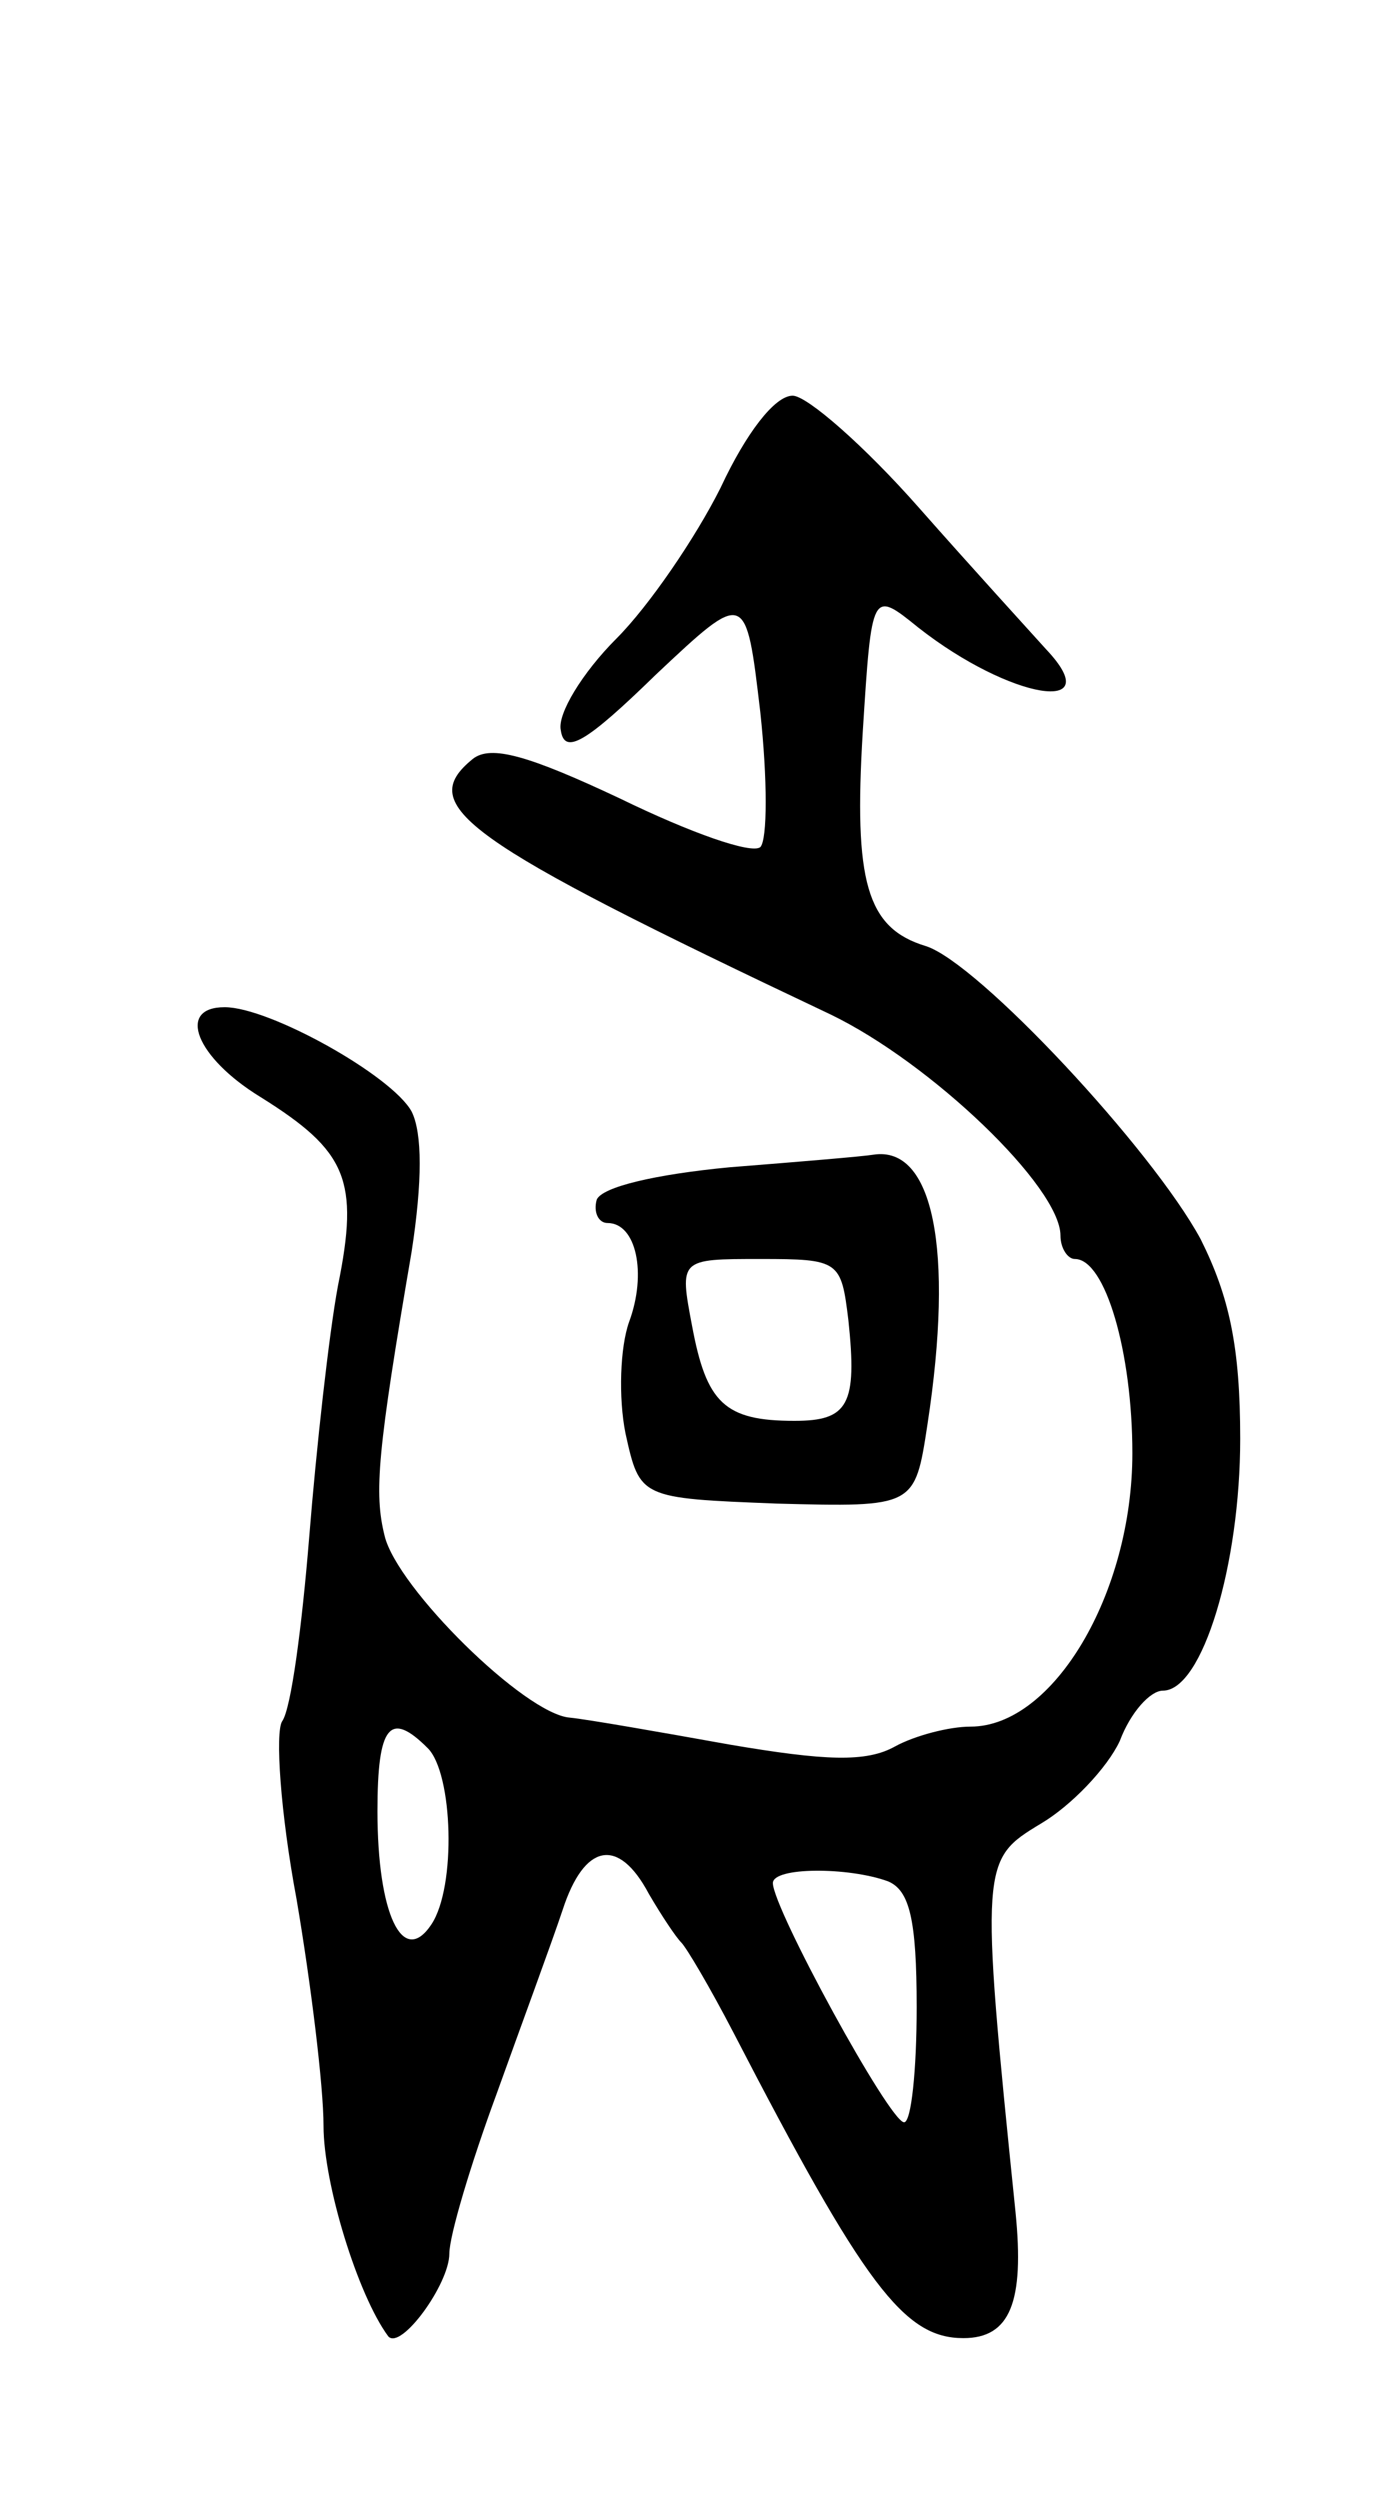 <svg version="1.0" xmlns="http://www.w3.org/2000/svg"
 width="77pt" height="139pt" viewBox="0 0 77 139"
 preserveAspectRatio="xMidYMid meet">
<g transform="translate(0,139) scale(0.1,-0.1)"
fill="#000000" stroke="none">
<path d="M401 1119 c-14 -28 -40 -66 -58 -84 -19 -19 -33 -42 -31 -51 2 -14
14 -7 53 31 50 47 50 47 58 -21 4 -37 4 -71 0 -75 -5 -4 -39 8 -78 27 -51 24
-72 30 -82 22 -32 -26 -6 -45 199 -142 56 -27 128 -96 128 -123 0 -7 4 -13 8
-13 17 0 32 -52 32 -108 0 -78 -44 -152 -90 -152 -12 0 -31 -5 -42 -11 -16 -9
-39 -8 -92 1 -39 7 -79 14 -89 15 -25 2 -96 72 -103 101 -6 24 -4 47 15 158 6
39 6 66 0 78 -11 20 -79 58 -104 58 -27 0 -16 -28 20 -50 48 -30 55 -46 43
-105 -5 -27 -12 -90 -16 -140 -4 -49 -10 -95 -15 -102 -4 -6 -1 -51 8 -99 8
-47 15 -104 15 -126 0 -32 19 -94 36 -117 7 -8 34 29 34 46 0 10 12 50 26 88
14 39 31 85 37 103 12 37 31 41 48 9 7 -12 15 -24 18 -27 3 -3 16 -25 29 -50
73 -141 95 -170 128 -170 26 0 34 20 29 70 -20 195 -19 196 14 216 17 10 37
31 44 46 6 16 17 28 24 28 22 0 43 70 43 140 0 51 -6 79 -22 111 -27 50 -124
154 -153 163 -33 10 -40 36 -35 119 5 79 5 79 31 58 51 -40 106 -49 71 -12 -9
10 -41 45 -71 79 -30 34 -62 62 -70 62 -10 0 -26 -21 -40 -51z m-163 -701 c14
-14 16 -77 2 -98 -16 -24 -30 6 -30 63 0 48 7 56 28 35z m256 -74 c12 -5 16
-21 16 -70 0 -35 -3 -64 -7 -64 -8 0 -73 119 -73 133 0 9 42 9 64 1z"/>
<path d="M406 741 c-42 -4 -71 -11 -74 -18 -2 -7 1 -13 6 -13 16 0 22 -28 12
-55 -5 -14 -6 -42 -2 -62 8 -36 8 -36 84 -39 77 -2 77 -2 84 44 15 98 3 155
-30 150 -6 -1 -42 -4 -80 -7z m66 -85 c5 -47 0 -56 -30 -56 -39 0 -49 10 -57
53 -7 37 -7 37 38 37 44 0 45 -1 49 -34z"/>
</g>
</svg>
